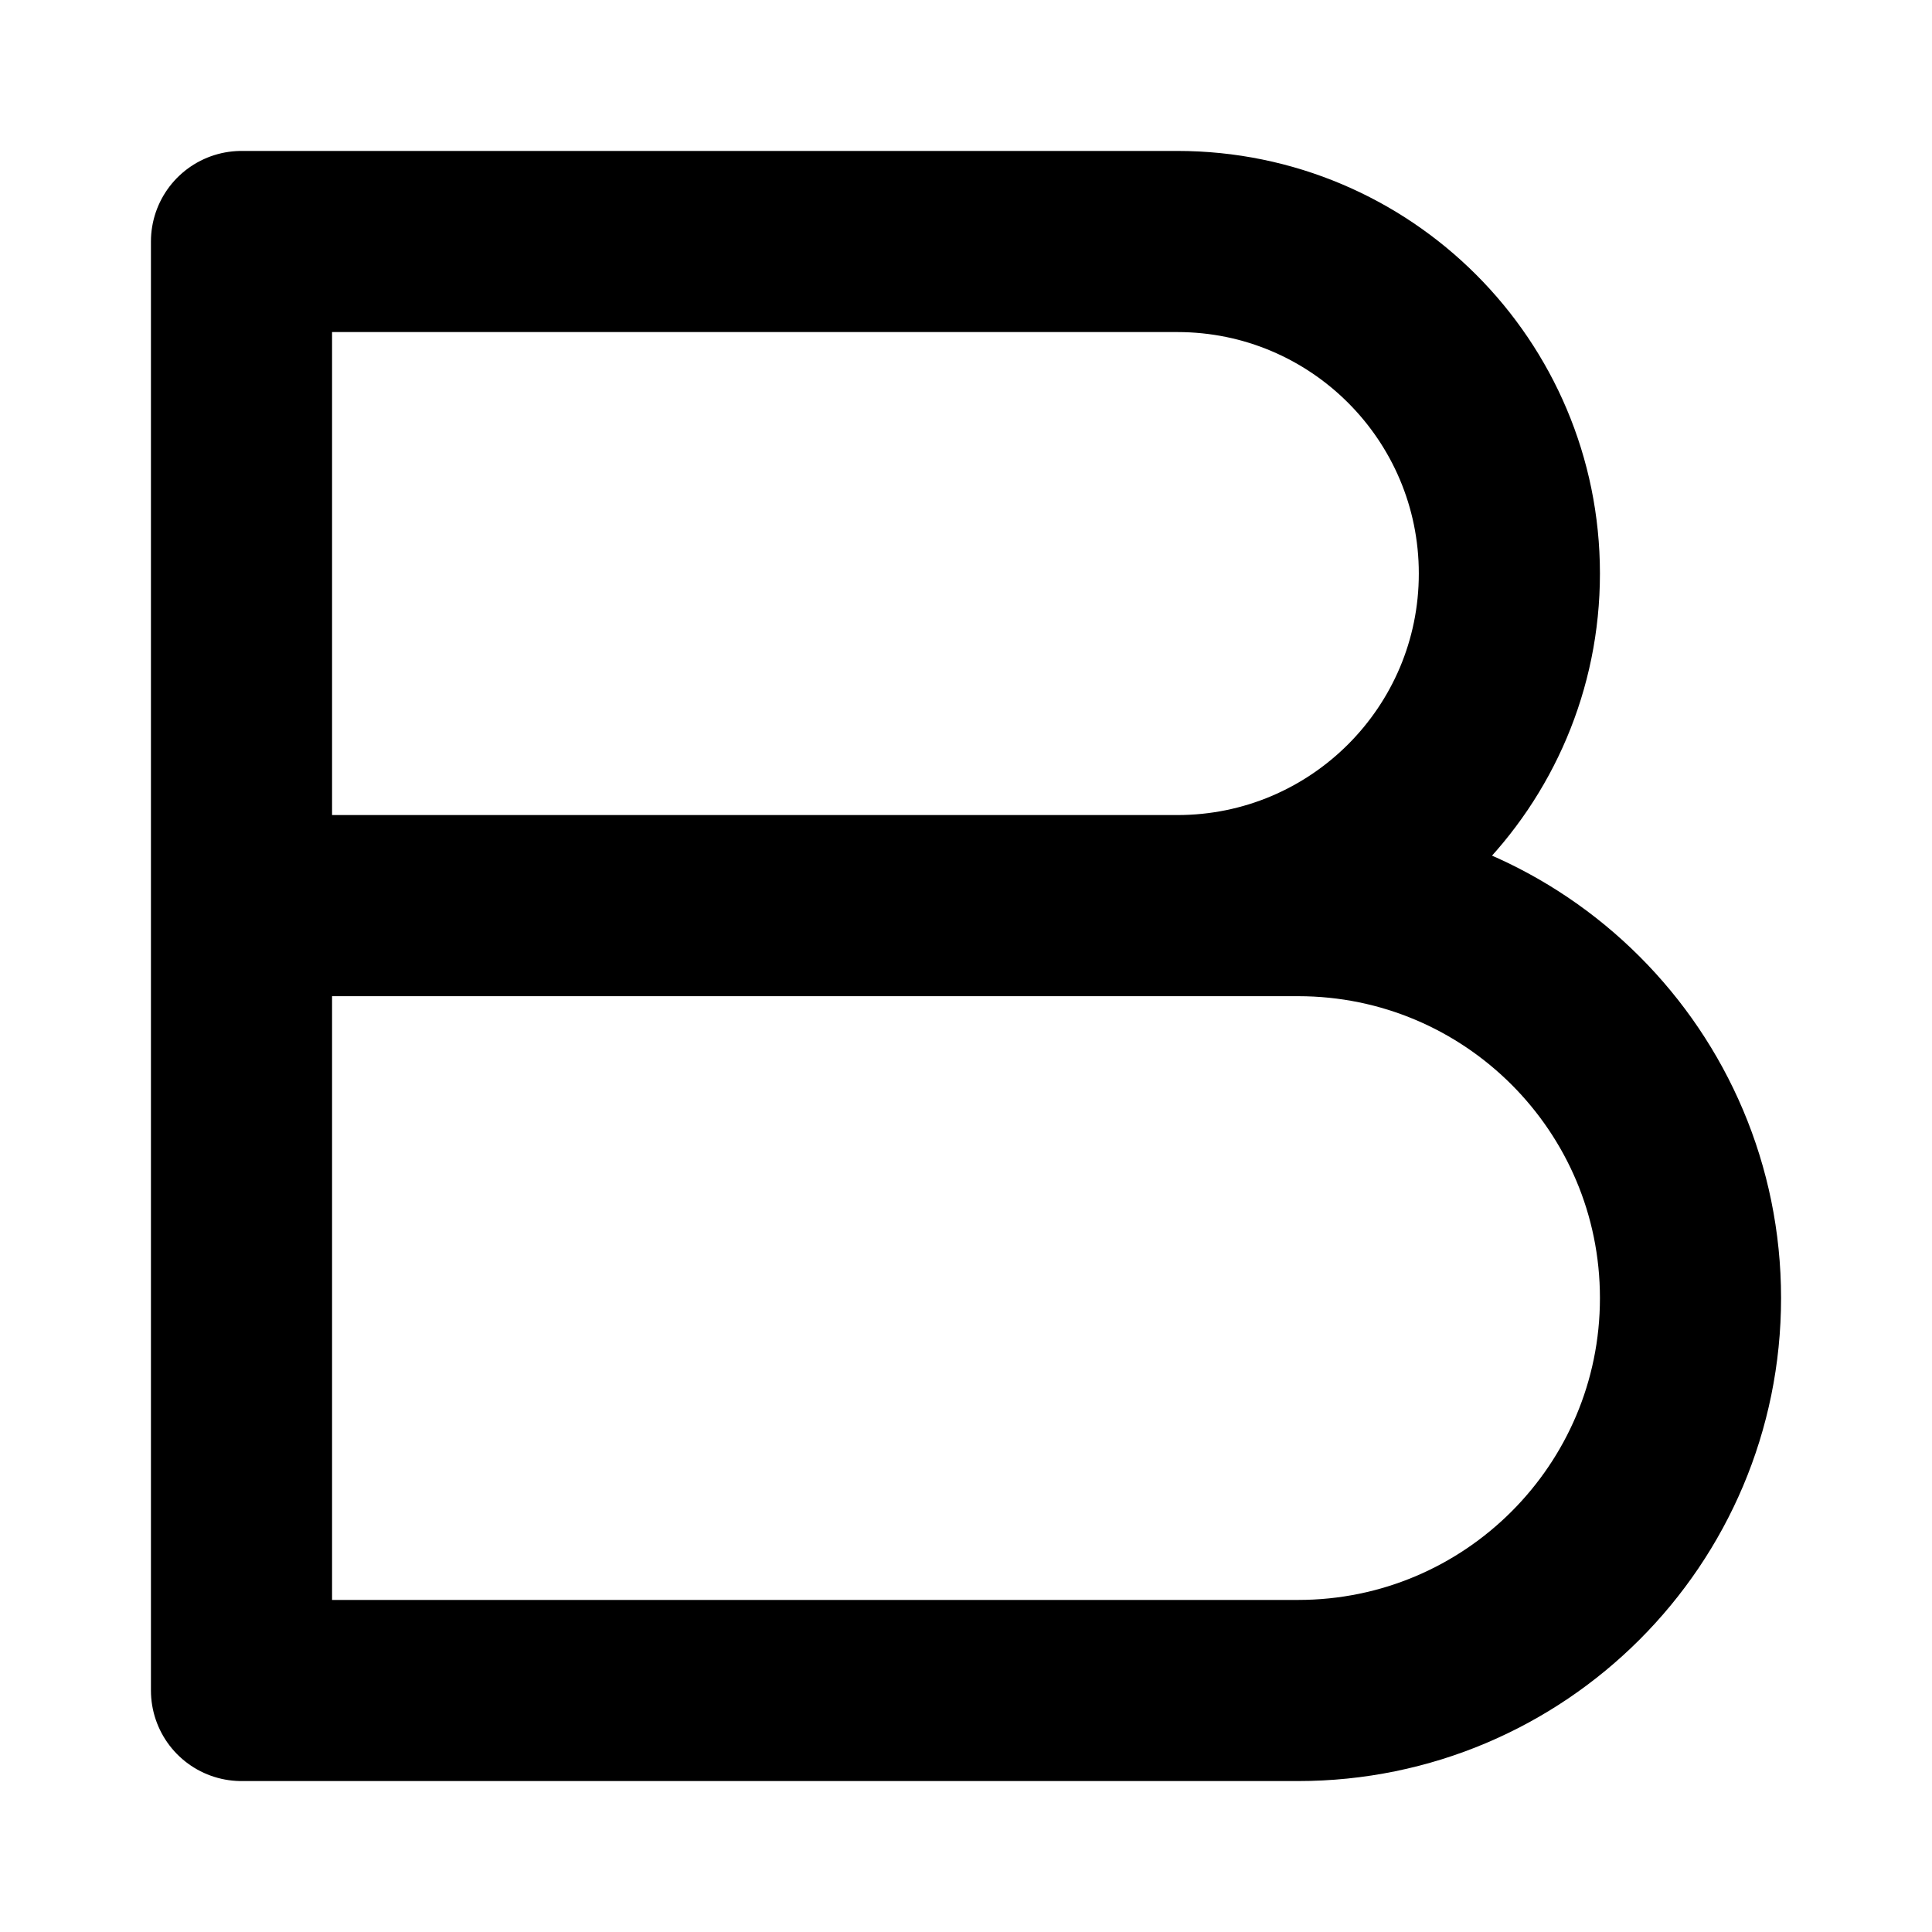 <svg width="16" height="16" viewBox="0 0 16 16" fill="none" xmlns="http://www.w3.org/2000/svg">
<path d="M2 2V14H10.75C12.545 14 14 12.545 14 10.75C14 8.955 12.545 7.5 10.75 7.5H2H9.75C11.269 7.5 12.5 6.269 12.5 4.75C12.5 3.231 11.269 2 9.75 2H2Z" stroke="black" style="stroke:black;stroke-opacity:1;" stroke-width="1.5" stroke-linecap="round" stroke-linejoin="round"/>
</svg>
